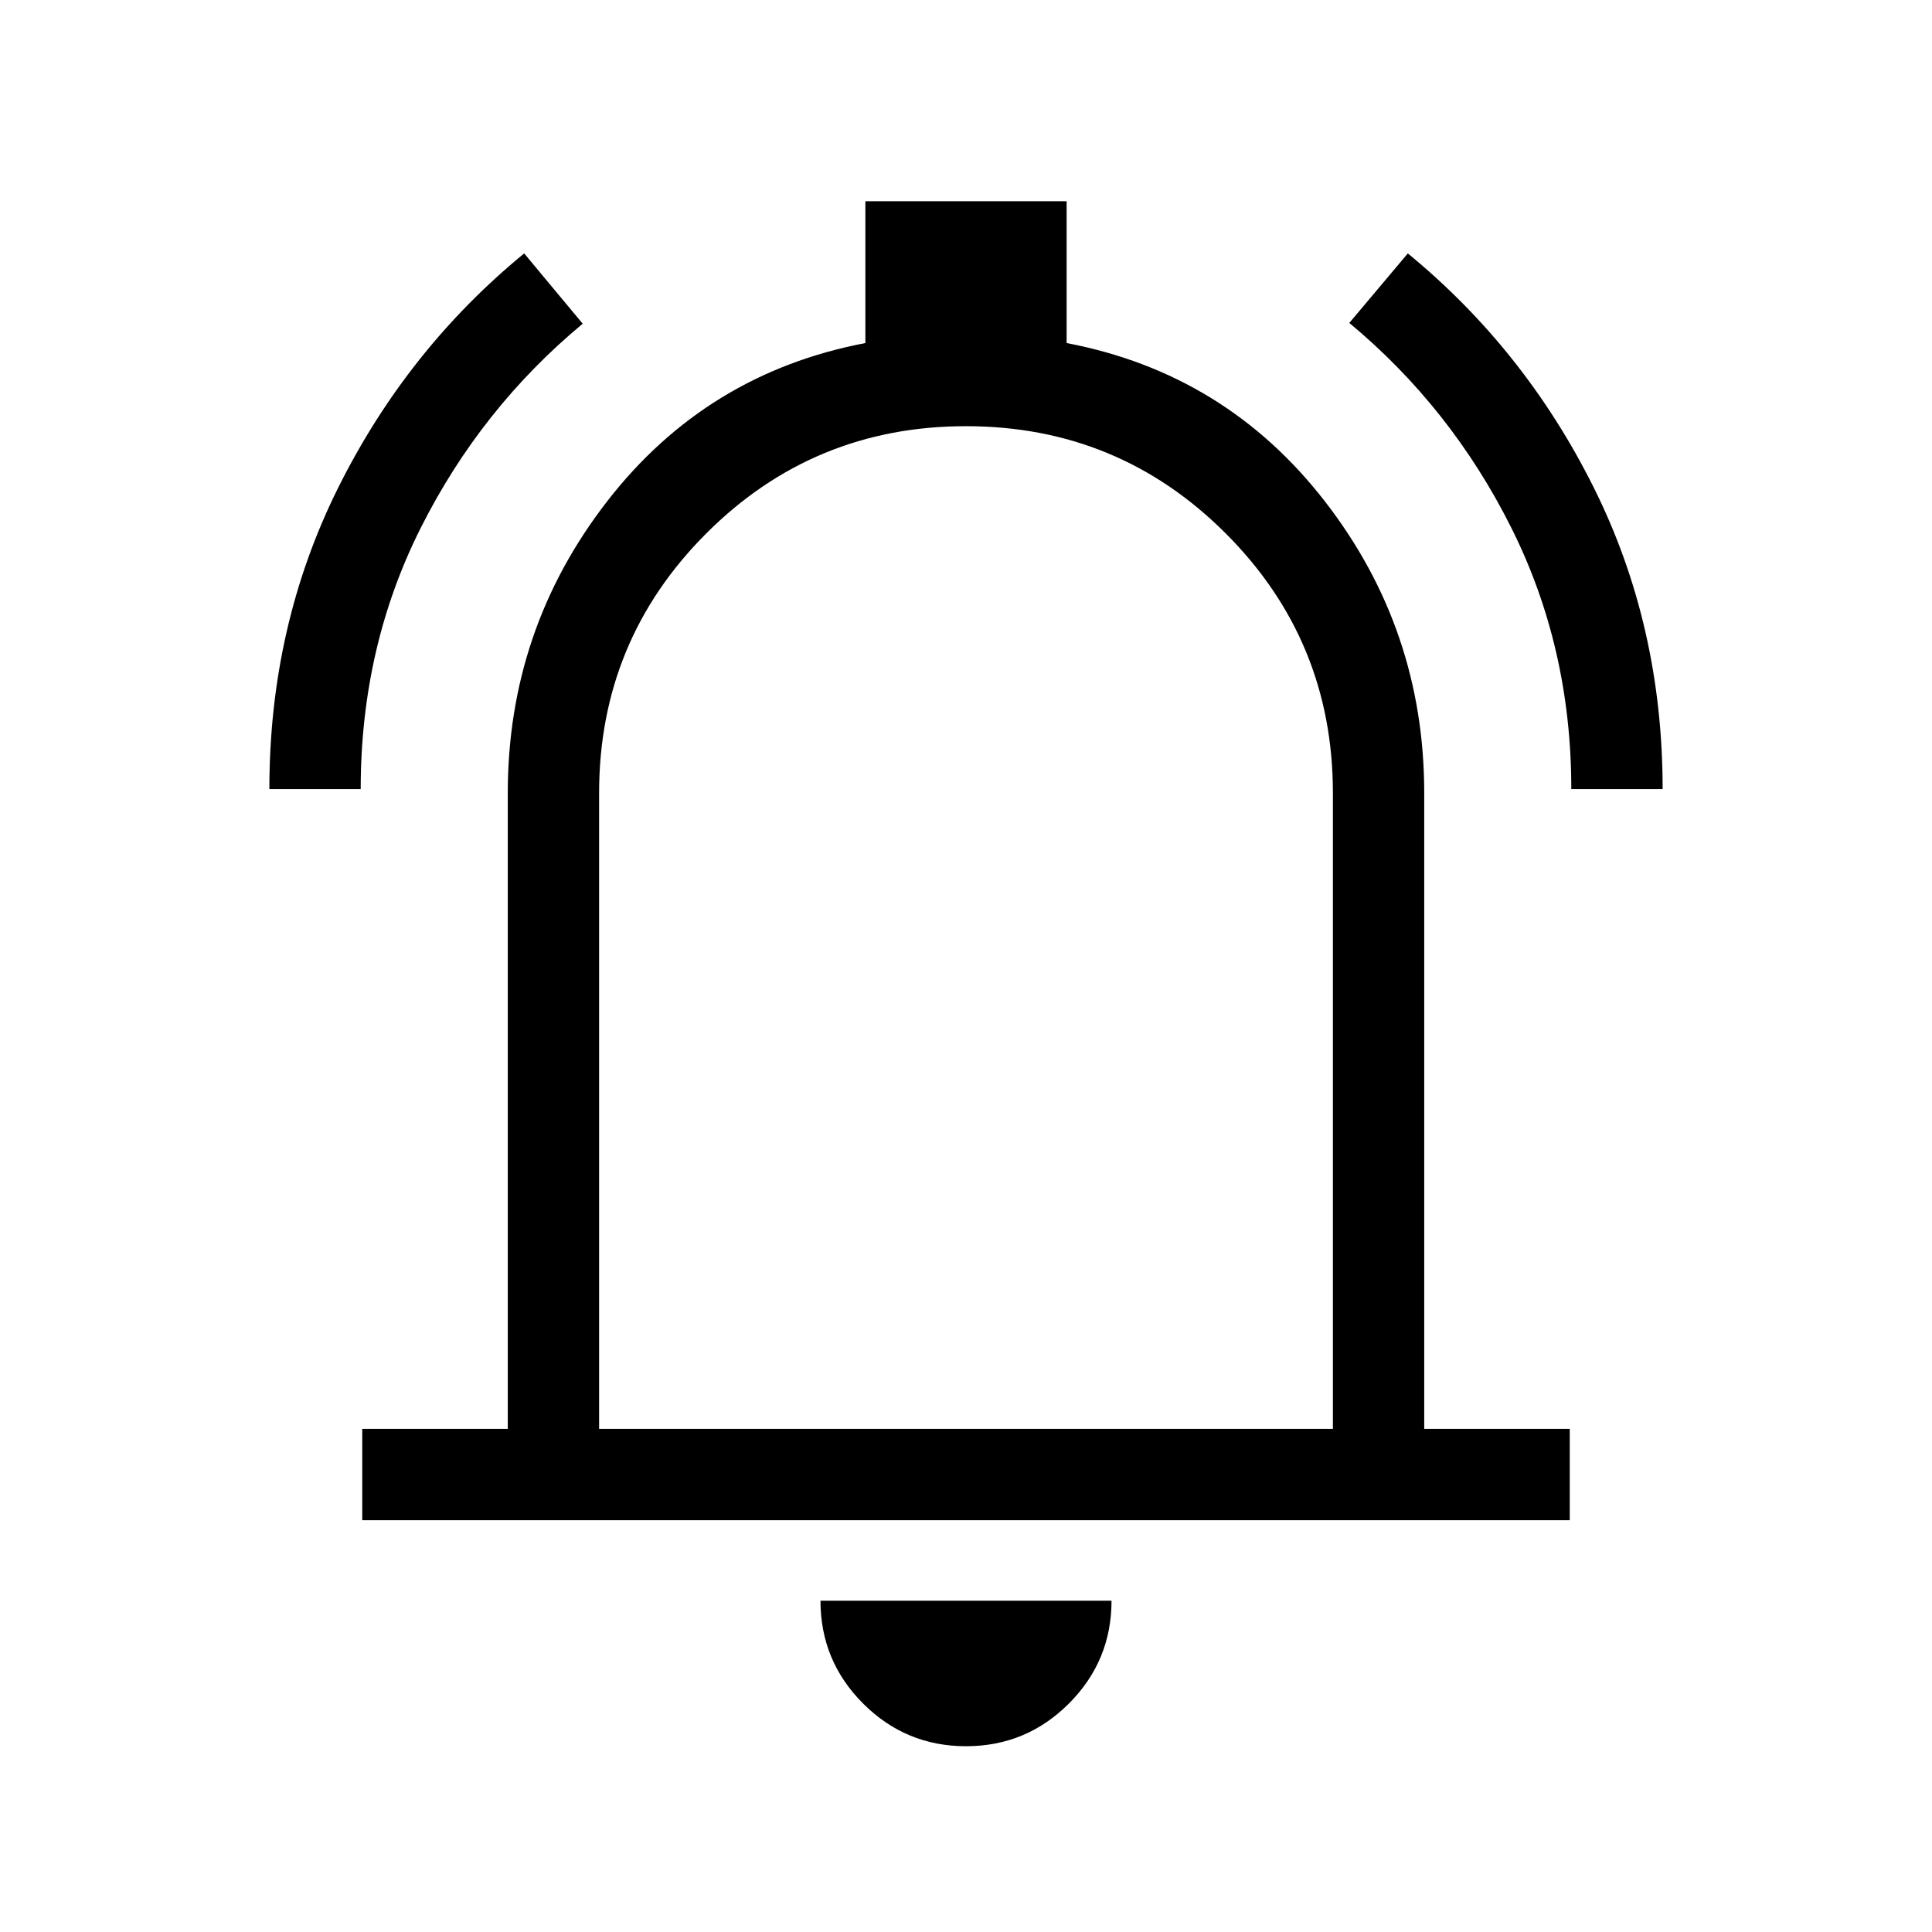 <svg xmlns="http://www.w3.org/2000/svg" width="48" height="48" viewBox="0 -960 960 960"><path d="M180-204.62V-250h72.31v-315.92q0-81.24 49.31-144.89 49.3-63.65 128.38-78.73V-860h100v70.46q79.08 15.08 128.38 78.73 49.31 63.65 49.31 144.89V-250H780v45.38H180Zm300-294.69Zm0 407q-29.92 0-51.11-21.19-21.2-21.19-21.2-51.12h144.62q0 29.93-21.2 51.12Q509.92-92.31 480-92.31ZM297.69-250h364.62v-315.92q0-75.77-53.27-129.04-53.27-53.27-129.04-53.27-75.77 0-129.04 53.27-53.27 53.27-53.27 129.04V-250ZM133.85-567.92q0-81.16 34.23-149.81t92.38-116.35l29.08 34.93q-50.52 41.95-80.41 101.32-29.9 59.36-29.9 129.91h-45.38Zm646.92 0q0-70.39-29.9-130.01-29.89-59.62-80.41-101.61l29.08-34.54q58.15 47.7 92.38 116.33t34.23 149.83h-45.38Z"/></svg>